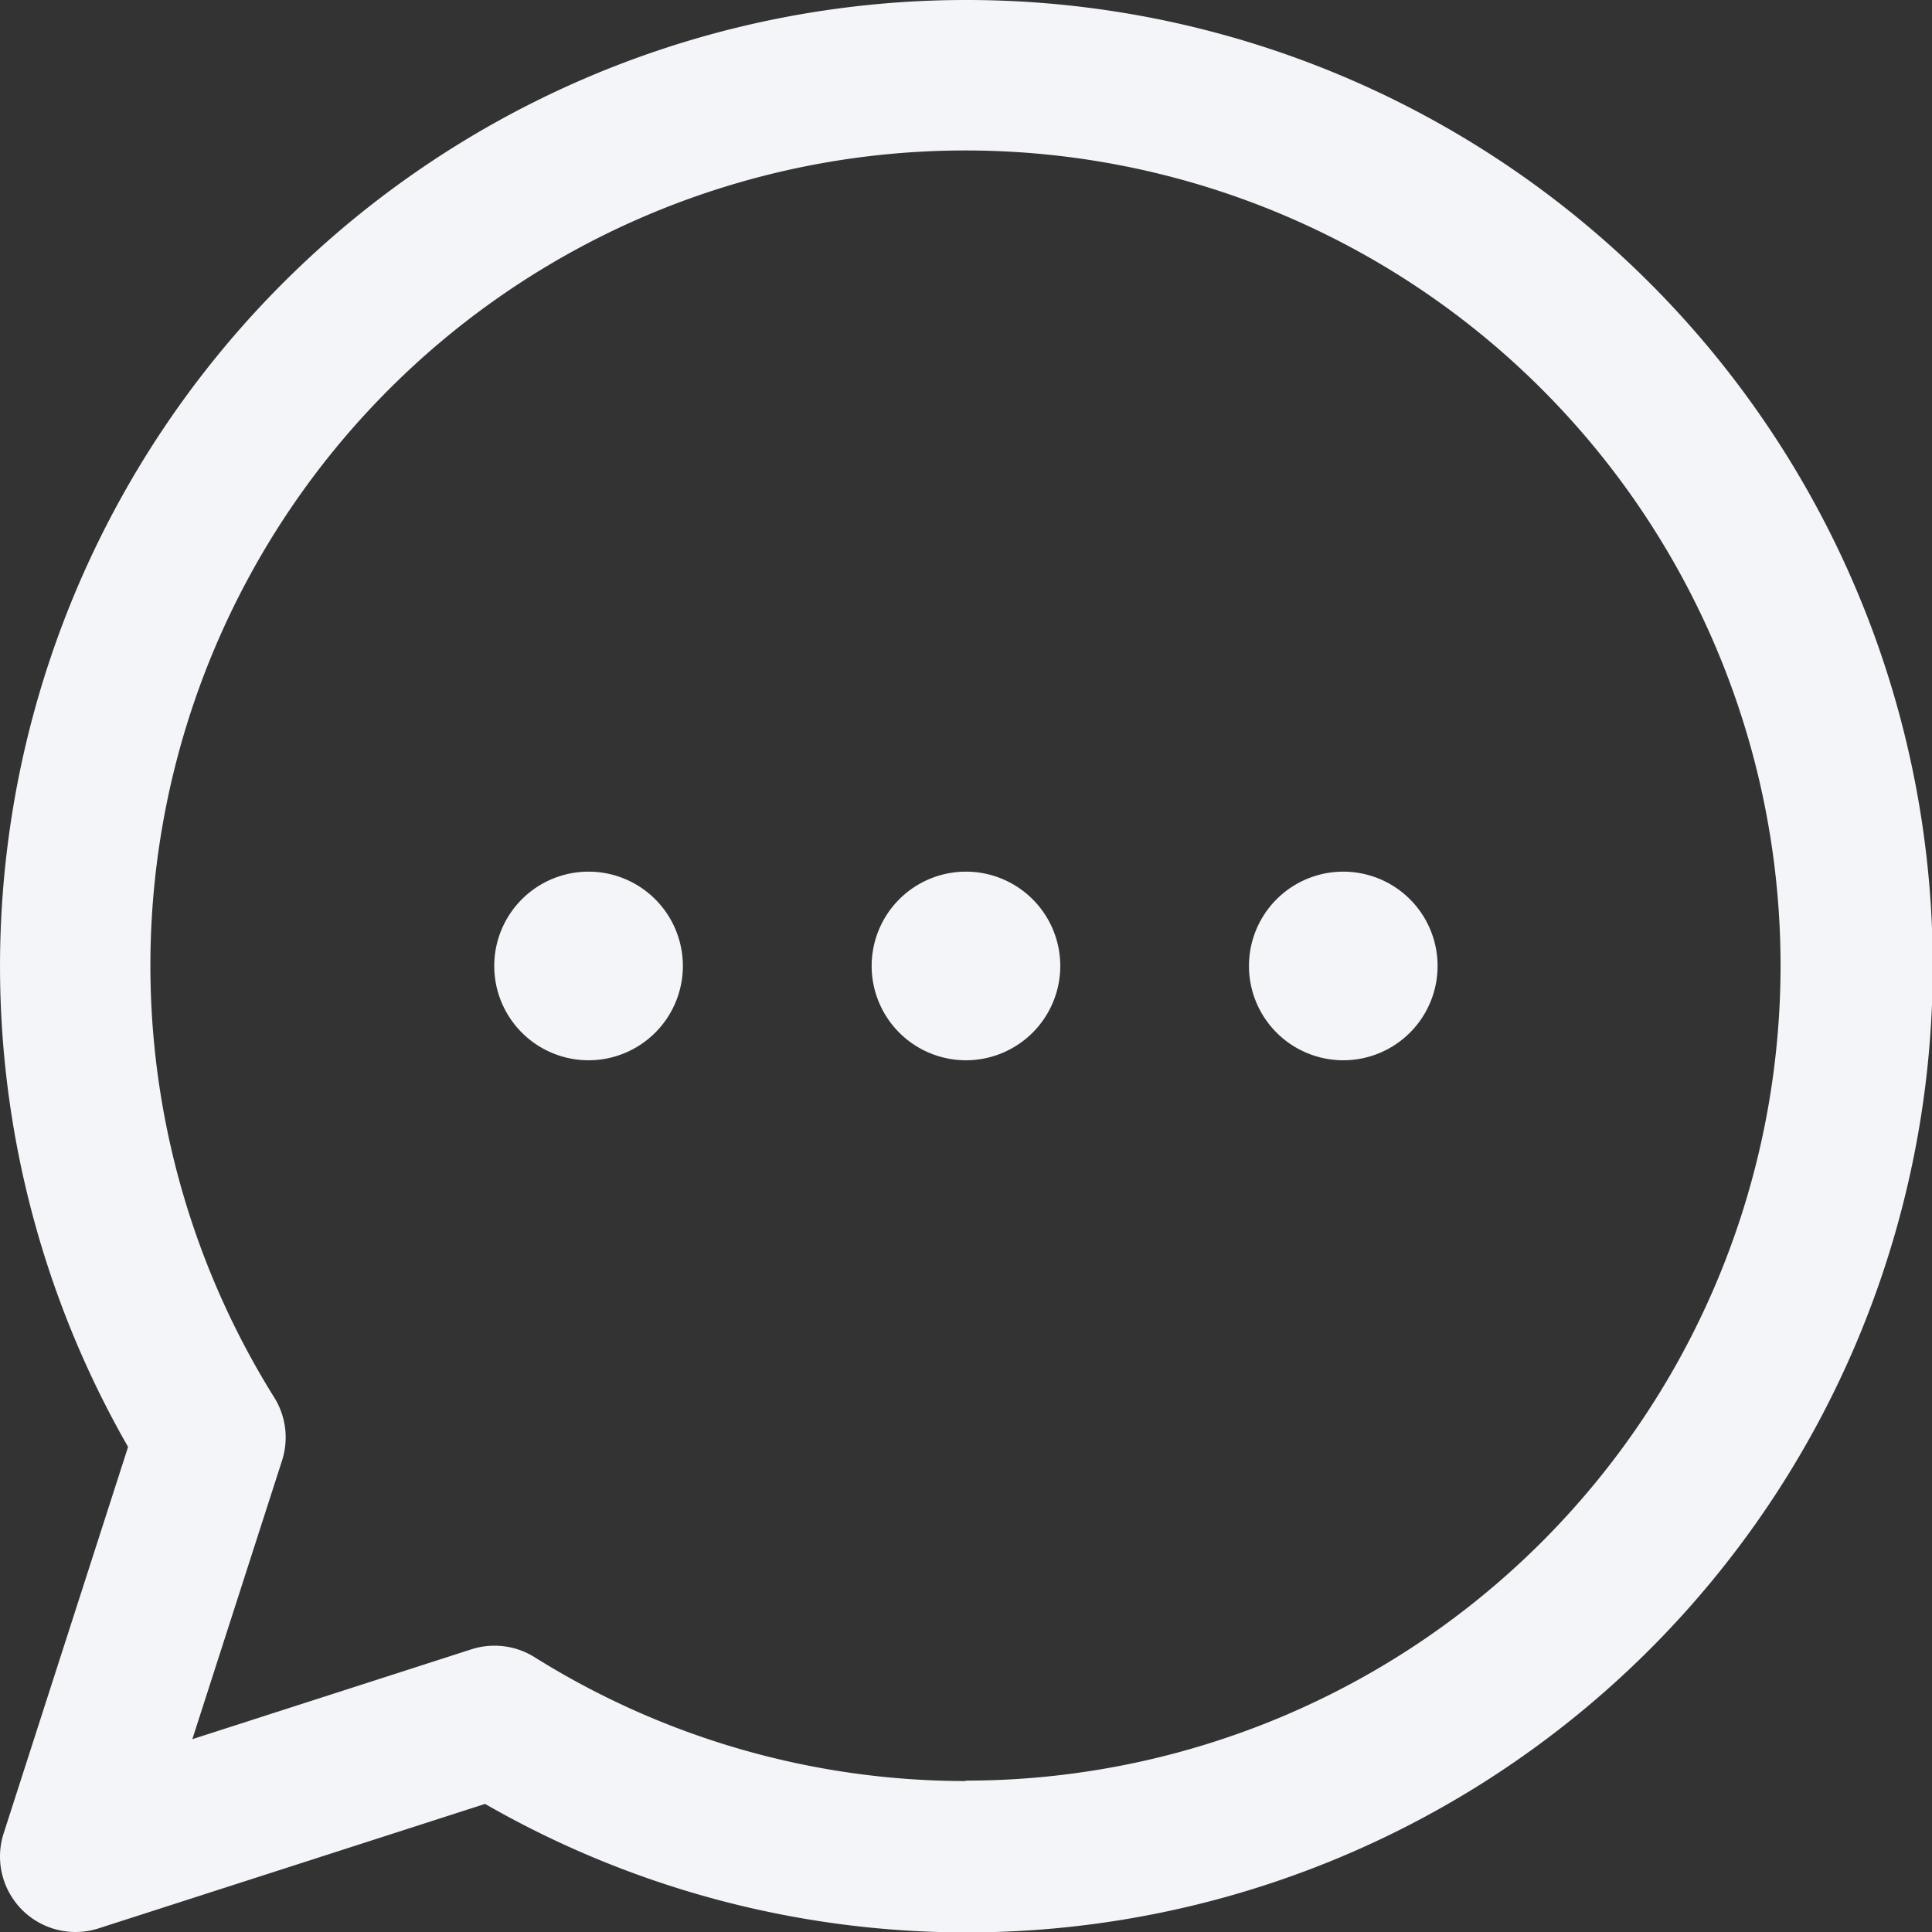 <svg xmlns="http://www.w3.org/2000/svg" width="23.395" height="23.395" viewBox="0 0 23.395 23.395">
  <rect x="0" y="0" width="23.395" height="23.395" fill="#333333" stroke="none"/>
  <path id="Tracé_46" data-name="Tracé 46" d="M700.865,149.212a11.7,11.7,0,0,0-10.146,17.521l-1.507,4.68a.914.914,0,0,0,1.15,1.15l4.68-1.507a11.7,11.7,0,1,0,5.823-21.844Zm0,21.567a9.84,9.84,0,0,1-5.224-1.5.915.915,0,0,0-.765-.095l-3.379,1.088,1.088-3.379a.915.915,0,0,0-.1-.765,9.87,9.87,0,1,1,8.375,4.646Zm1.142-9.87a1.142,1.142,0,1,1-1.142-1.142,1.142,1.142,0,0,1,1.142,1.142Zm4.569,0a1.142,1.142,0,1,1-1.142-1.142,1.142,1.142,0,0,1,1.142,1.142Zm-9.139,0a1.142,1.142,0,1,1-1.142-1.142,1.142,1.142,0,0,1,1.142,1.142Zm0,0" transform="translate(-689.168 -149.212)" fill="#f4f5f9"/>
</svg>
